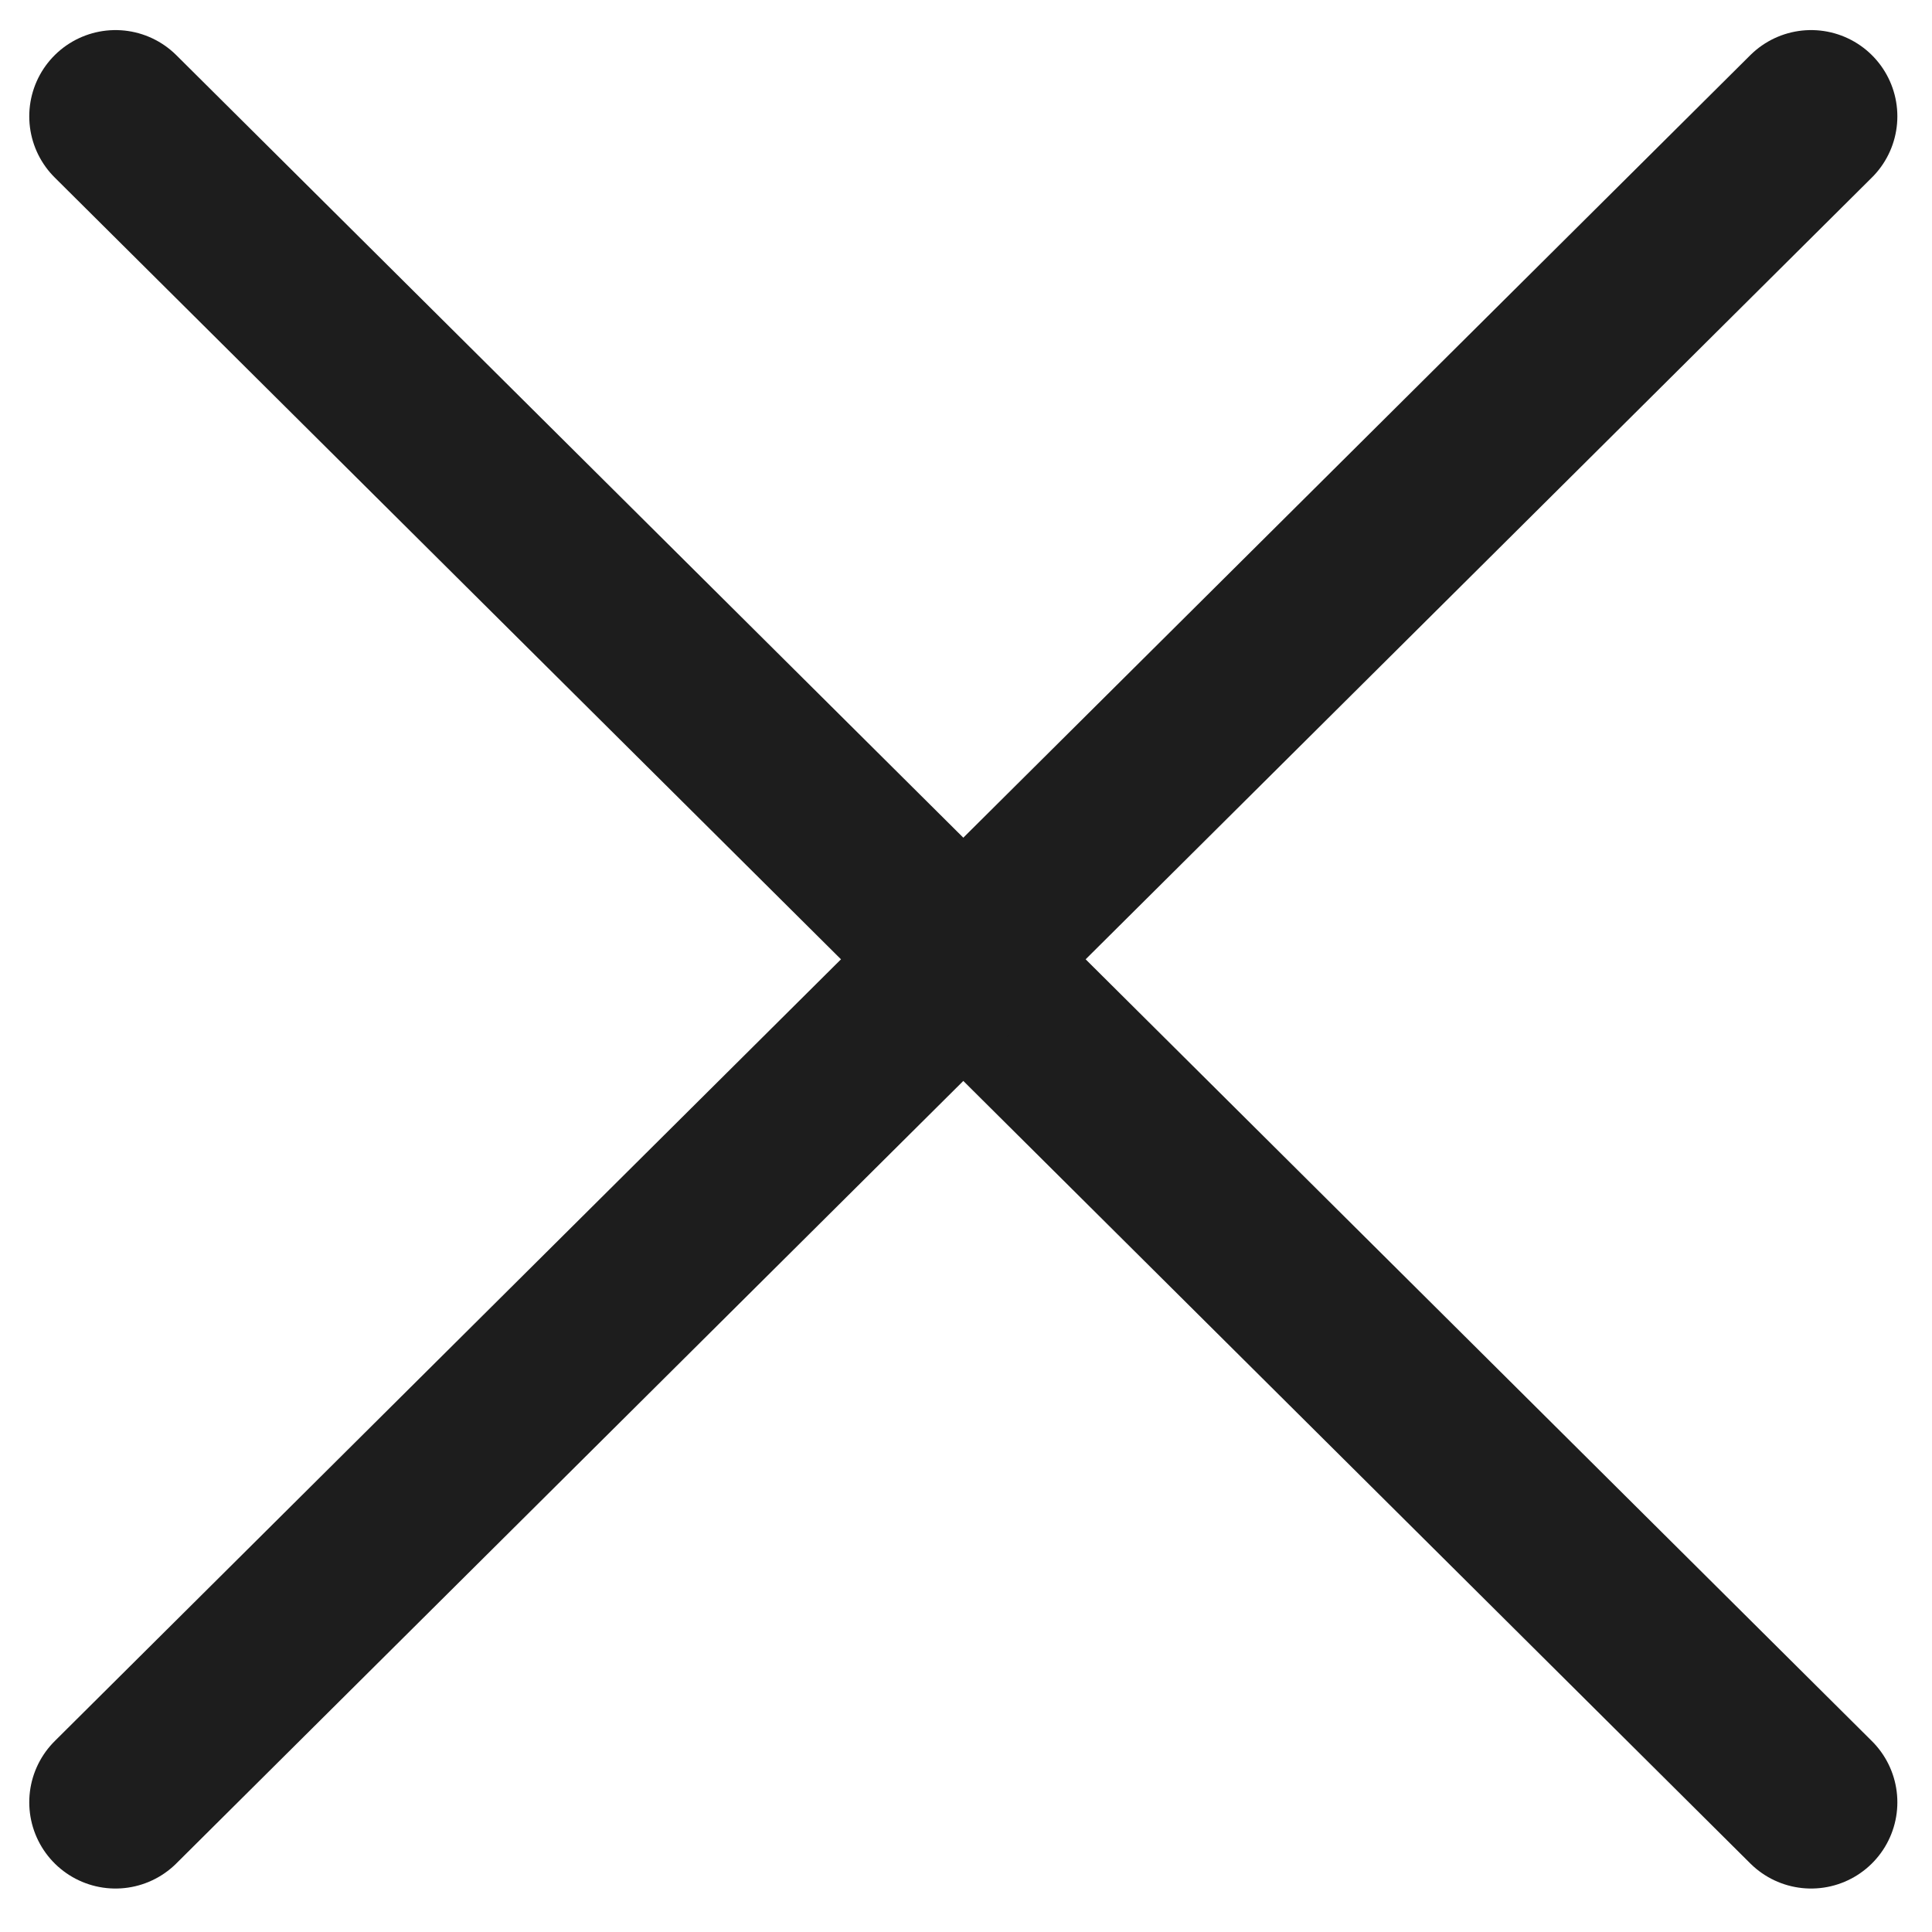 <?xml version="1.0" encoding="UTF-8"?>
<svg width="14px" height="14px" viewBox="0 0 14 14" version="1.1" xmlns="http://www.w3.org/2000/svg" xmlns:xlink="http://www.w3.org/1999/xlink">
    <title>Icon</title>
    <defs>
        <path d="M0.786,0.137 L0.138,0.785 C-0.047,0.97 -0.044,1.262 0.138,1.444 L12.555,13.863 C12.738,14.046 13.032,14.045 13.214,13.863 L13.862,13.215 C14.047,13.03 14.044,12.738 13.862,12.556 L1.445,0.137 C1.354,0.045 1.235,0 1.116,0 C0.996,0 0.877,0.046 0.786,0.137 L0.786,0.137 Z" id="path-1"></path>
    </defs>
    <g id="Symbols" stroke="none" stroke-width="1" fill="none" fill-rule="evenodd">
        <g id="Icon">
            <g id="Group-22">
                <mask id="mask-2" fill="white">
                    <use xlink:href="#path-1"></use>
                </mask>
                <g id="Clip-21"></g>
            </g>
            <line x1="0.837" y1="0.843" x2="13.124" y2="13.06" id="Stroke-23" stroke="#1D1D1D" stroke-width="1.25" stroke-linecap="round"></line>
            <line x1="13.124" y1="0.843" x2="0.837" y2="13.06" id="Stroke-25" stroke="#1D1D1D" stroke-width="1.25" stroke-linecap="round"></line>
        </g>
    </g>
</svg>